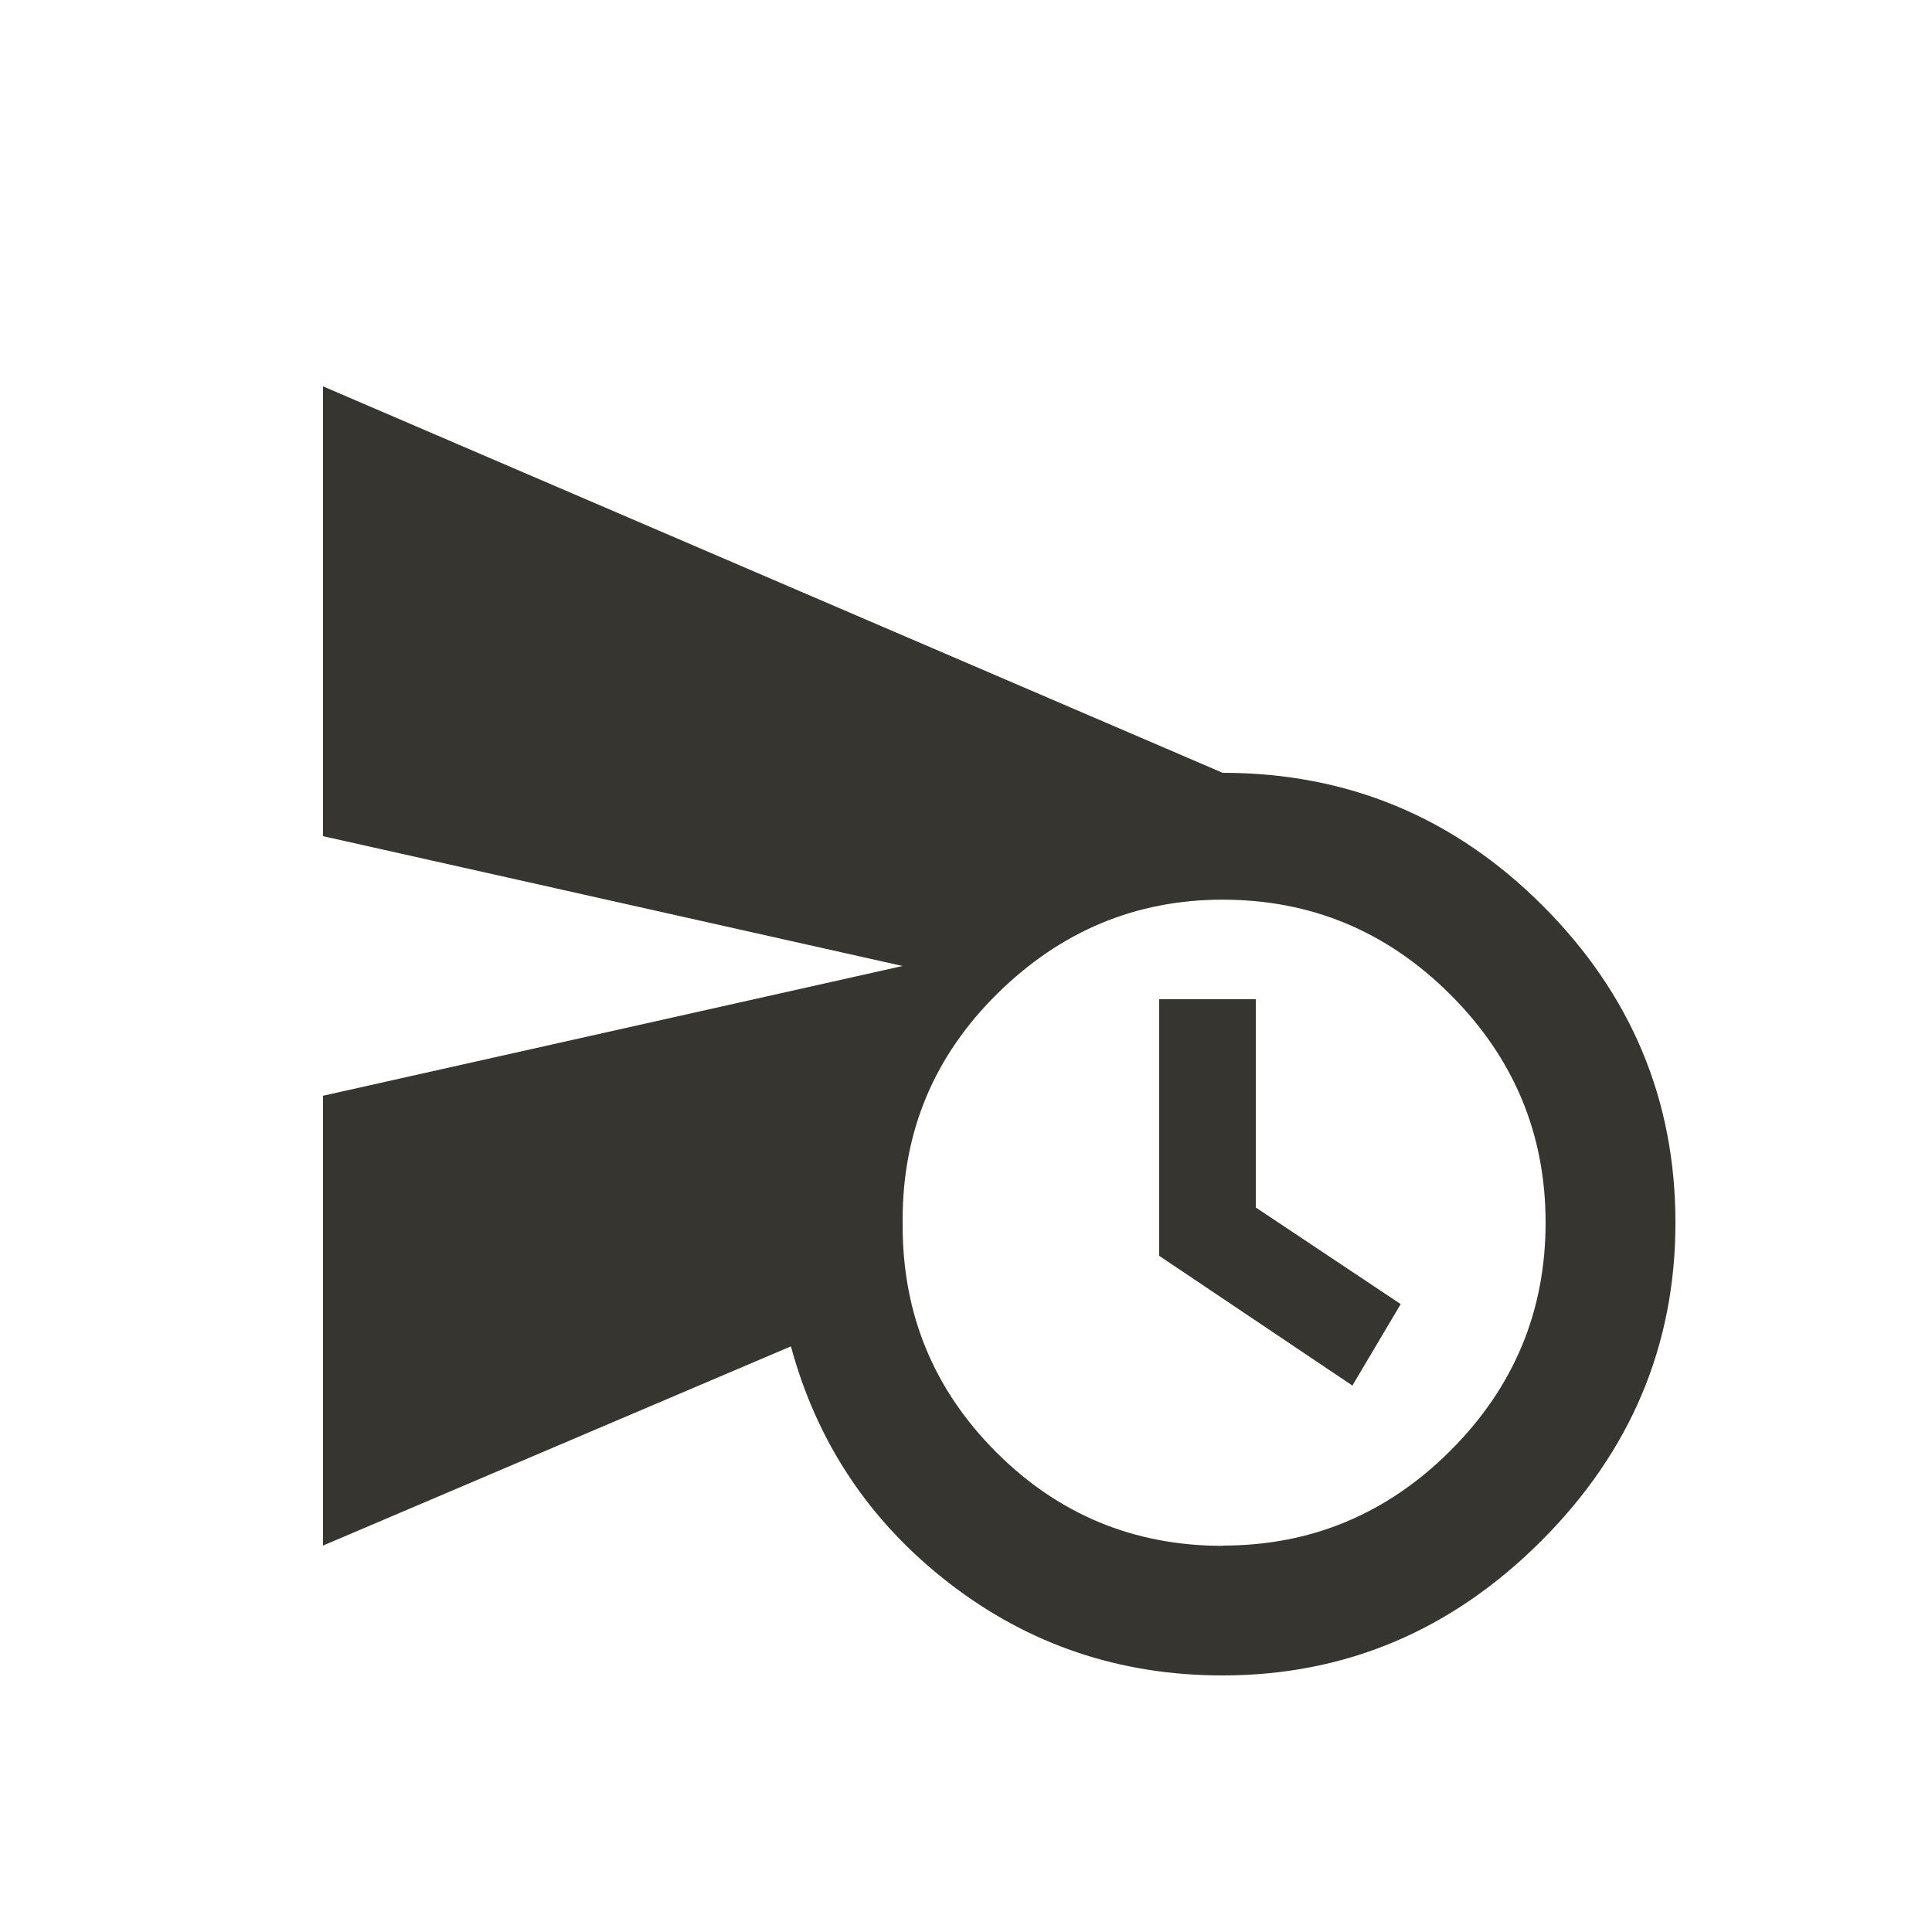 <!-- Generated by IcoMoon.io -->
<svg version="1.1" xmlns="http://www.w3.org/2000/svg" width="24" height="24" viewBox="0 0 24 24">
<title>schedule_send</title>
<path fill="#37352f" d="M15.188 19.2q1.65 0 2.831-1.181t1.181-2.831-1.181-2.831-2.831-1.181q-1.612 0-2.794 1.163t-1.181 2.813v0.075q0 1.65 1.163 2.813t2.813 1.163zM15.188 9.6q2.325 0 3.975 1.65t1.65 3.938-1.669 3.956-3.956 1.669q-1.913 0-3.394-1.144t-1.969-2.944l-5.813 2.475v-5.588l7.2-1.612-7.2-1.613v-5.588zM15.6 12.413v2.587l1.8 1.2-0.6 1.012-2.4-1.612v-3.188h1.2z"></path>
</svg>
